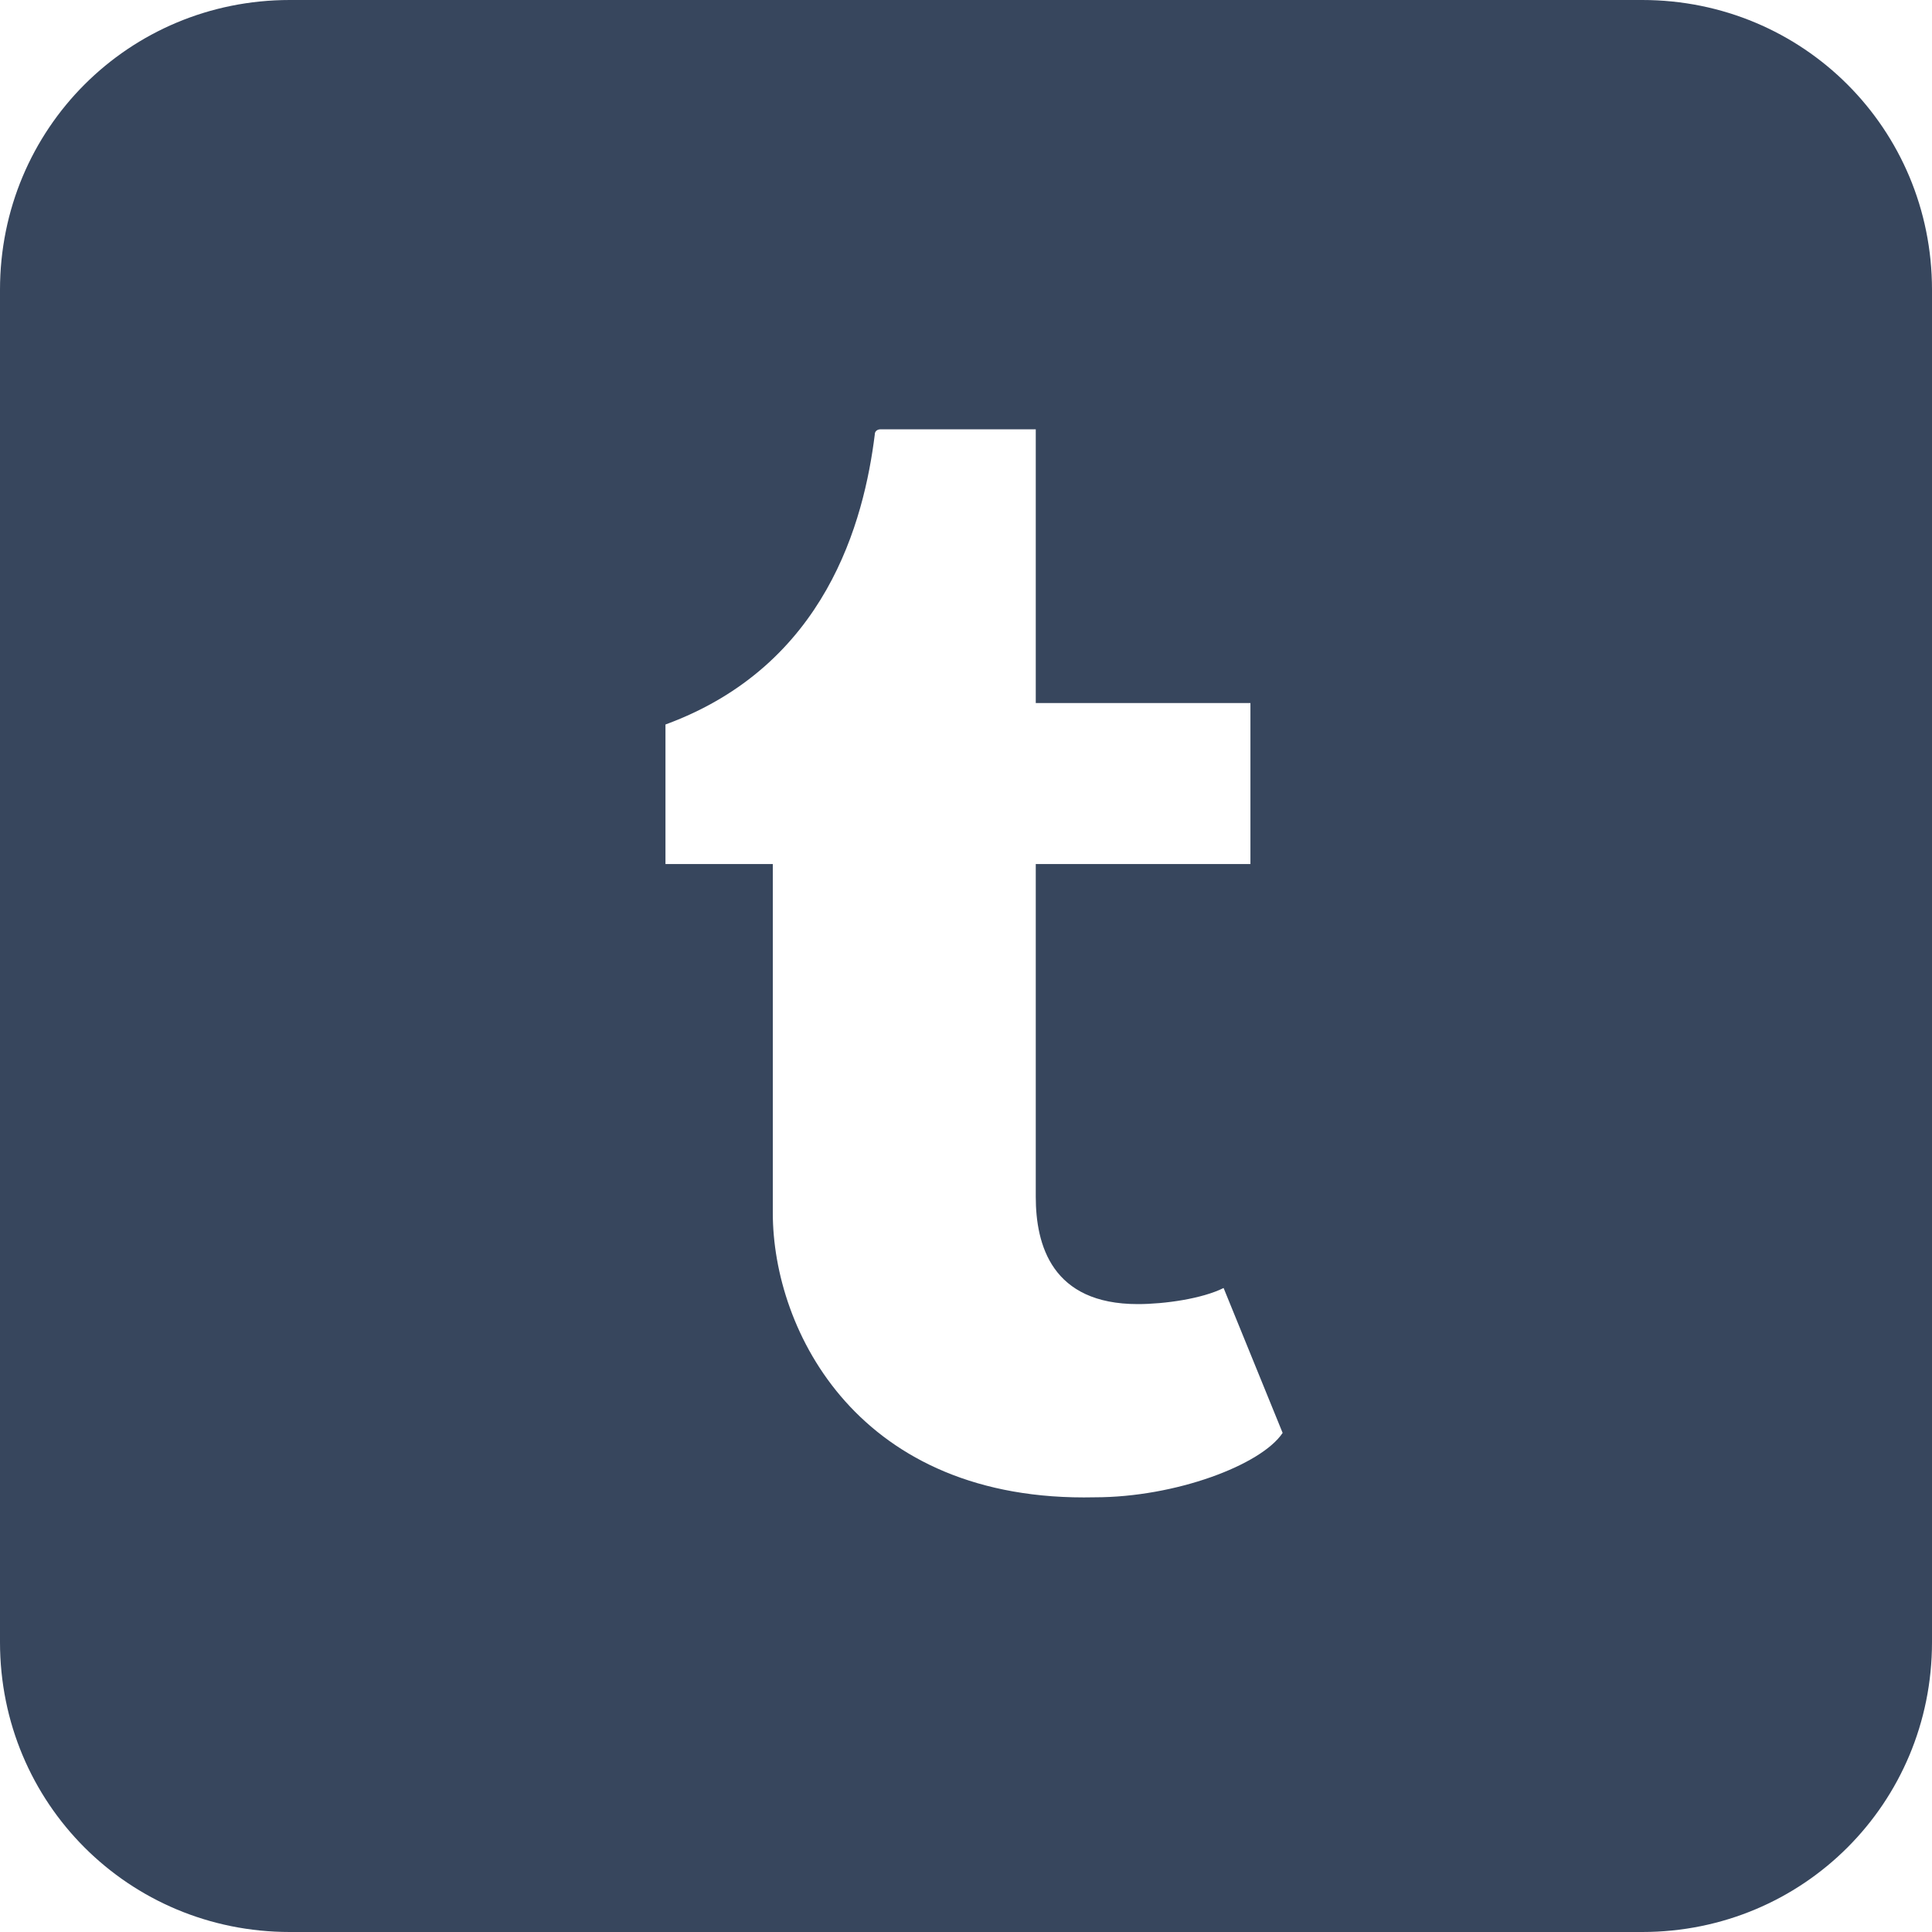 <svg xmlns="http://www.w3.org/2000/svg" role="presentation" viewBox="0 0 36 36" preserveAspectRatio="xMinYMin meet"><path fill-rule="evenodd" clip-rule="evenodd" fill="#37465D" d="M5.4 0h25.2c3 0 5.4 2.4 5.4 5.4v25.2c0 3-2.4 5.4-5.4 5.4h-25.2c-3 0-5.4-2.4-5.4-5.4v-25.2c0-3 2.4-5.4 5.4-5.4zm17.4 24c-.4.2-1.1.3-1.6.3-1.6 0-1.9-1.1-1.9-2v-6.2h4v-3h-4v-5.1h-2.9s-.1 0-.1.1c-.2 1.6-.9 4.3-3.9 5.4v2.6h2v6.5c0 2.2 1.6 5.4 6 5.3 1.5 0 3.1-.6 3.5-1.2l-1.1-2.7z"/></svg>
